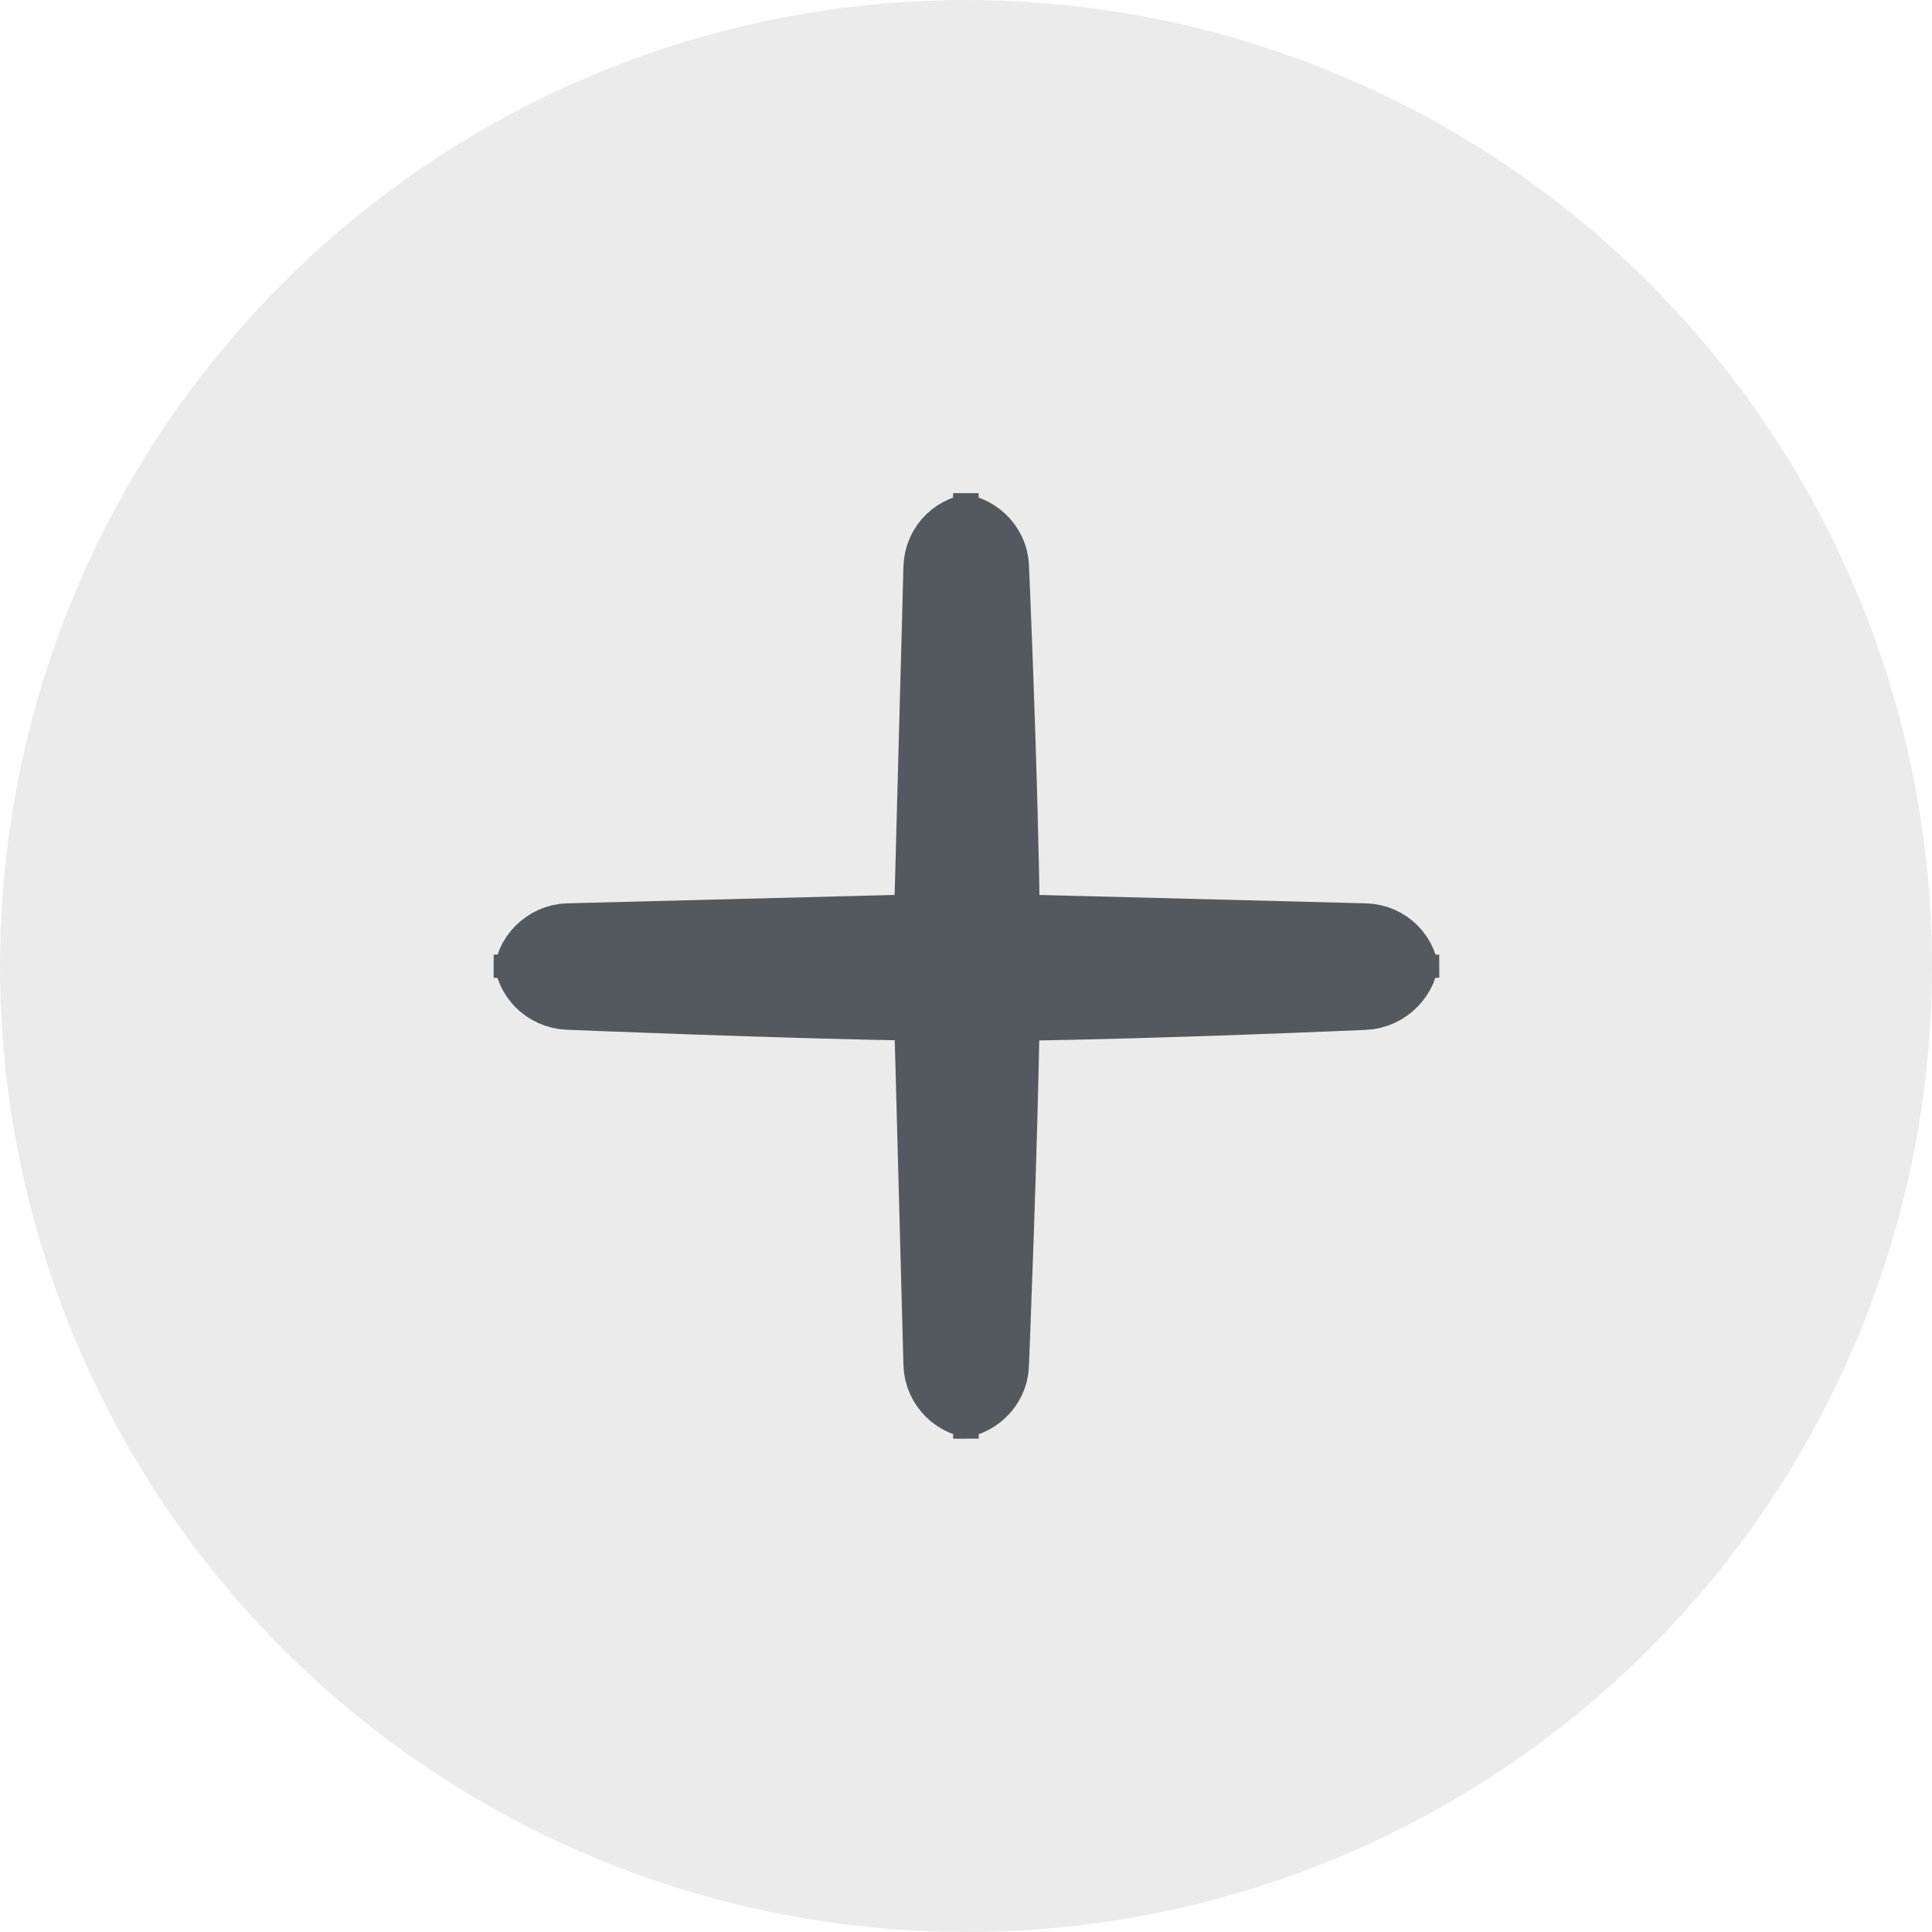 <svg xmlns="http://www.w3.org/2000/svg" width="20" height="20" viewBox="0 0 24 24">
  <g fill="none">
    <circle cx="12" cy="12" r="12" fill="#D8D8D8" opacity=".5"/>
    <path fill="#54595F" stroke="#54595F" stroke-width=".75" d="M12.018,11.251 L15.219,8.21 C15.445,7.996 15.786,8.003 15.996,8.212 L15.792,8.009 C15.996,8.212 16.005,8.569 15.799,8.793 C15.799,8.793 14.066,10.688 12.775,12.01 C13.957,13.225 15.798,15.223 15.798,15.223 C15.997,15.438 15.987,15.787 15.774,16 L15.998,15.775 C15.786,15.988 15.435,15.992 15.215,15.784 L12.024,12.759 C10.812,13.938 8.8,15.79 8.8,15.79 C8.572,16.001 8.226,15.993 8.016,15.784 L8.22,15.988 C8.016,15.784 8.01,15.431 8.218,15.211 L11.266,12.003 L8.214,8.783 C8,8.557 8.01,8.213 8.223,8 L7.998,8.225 C8.211,8.012 8.559,8.001 8.776,8.2 C8.776,8.2 10.694,9.956 12.018,11.251 Z" transform="rotate(45 12 12)"/>
  </g>
</svg>
